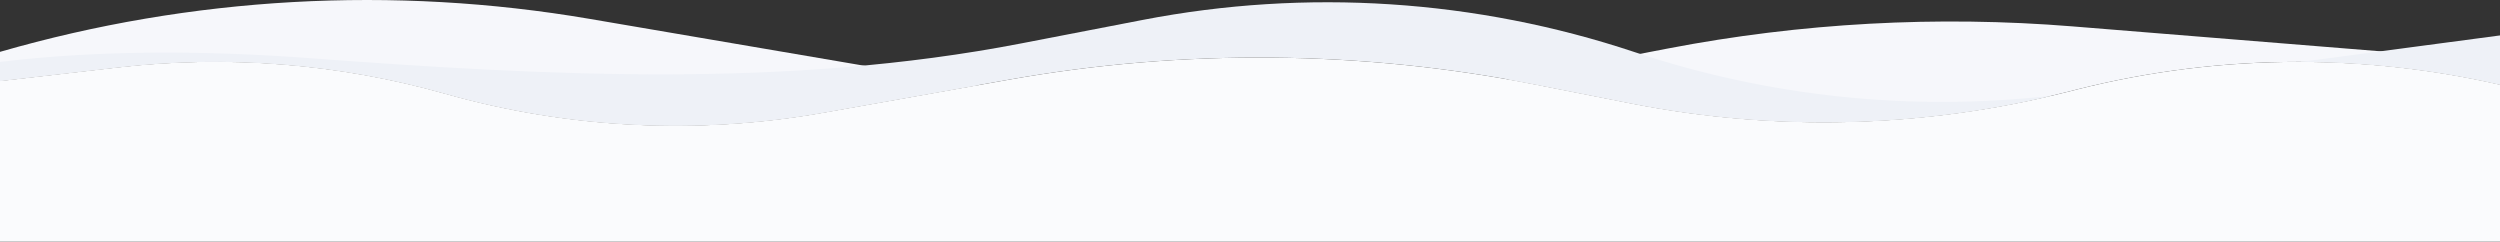 <svg width="1366" height="132" viewBox="0 0 1366 132" fill="none" xmlns="http://www.w3.org/2000/svg">
<rect x="0" y="0" width="1366" height="132" fill="#333333" stroke="none"/>
<path fill-rule="evenodd" clip-rule="evenodd" d="M1366 33.315V46.273L1364.81 46.003C1329.05 37.902 1292.5 33.813 1255.83 33.813C1215.1 33.813 1174.53 38.858 1135.04 48.833L1129.16 50.318C1051.36 69.971 970.163 72.101 891.437 56.555L839.045 46.209C833.953 45.204 828.854 44.25 823.748 43.347C824.267 43.249 824.785 43.149 825.303 43.05L911.177 26.53C984.056 12.511 1058.5 8.437 1132.47 14.422L1366 33.315ZM534.457 46.53L449.988 61.566C381.227 73.806 310.585 70.274 243.388 51.236C185.359 34.796 124.67 29.894 64.755 36.808L0 44.28V28.331C104.649 -1.849 214.761 -8.01 322.123 10.307L532.136 46.138C532.91 46.27 533.684 46.4 534.457 46.53Z" fill="#F6F7FB"/>
<path fill-rule="evenodd" clip-rule="evenodd" d="M1257.24 33.815L1366 19.359V46.273L1364.81 46.003C1329.5 38.005 1293.43 33.918 1257.24 33.815ZM1121.13 52.282C1044.35 61.01 966.542 52.903 893.131 28.462C806.505 -0.379 713.911 -6.426 624.27 10.906L558.013 23.716C430.197 48.427 298.647 41.411 168.823 31.755C115.192 27.767 56.281 27.048 0 33.813V44.28L64.755 36.808C124.67 29.894 185.359 34.796 243.388 51.236C310.585 70.274 381.227 73.806 449.988 61.566L551.447 43.506C646.651 26.559 744.177 27.476 839.045 46.209L891.437 56.555C967.456 71.567 1045.78 70.096 1121.13 52.282Z" fill="#EEF1F7"/>
<path d="M1366 46.273L1364.81 46.003C1329.05 37.902 1292.5 33.813 1255.83 33.813C1215.1 33.813 1174.53 38.858 1135.04 48.833L1129.16 50.318C1051.36 69.971 970.163 72.101 891.437 56.555L839.045 46.21C744.177 27.476 646.651 26.559 551.447 43.506L449.988 61.566C381.227 73.806 310.585 70.274 243.388 51.236C185.359 34.796 124.67 29.895 64.755 36.808L0 44.28V132H1366V46.273Z" fill="#FAFBFD"/>
</svg>
